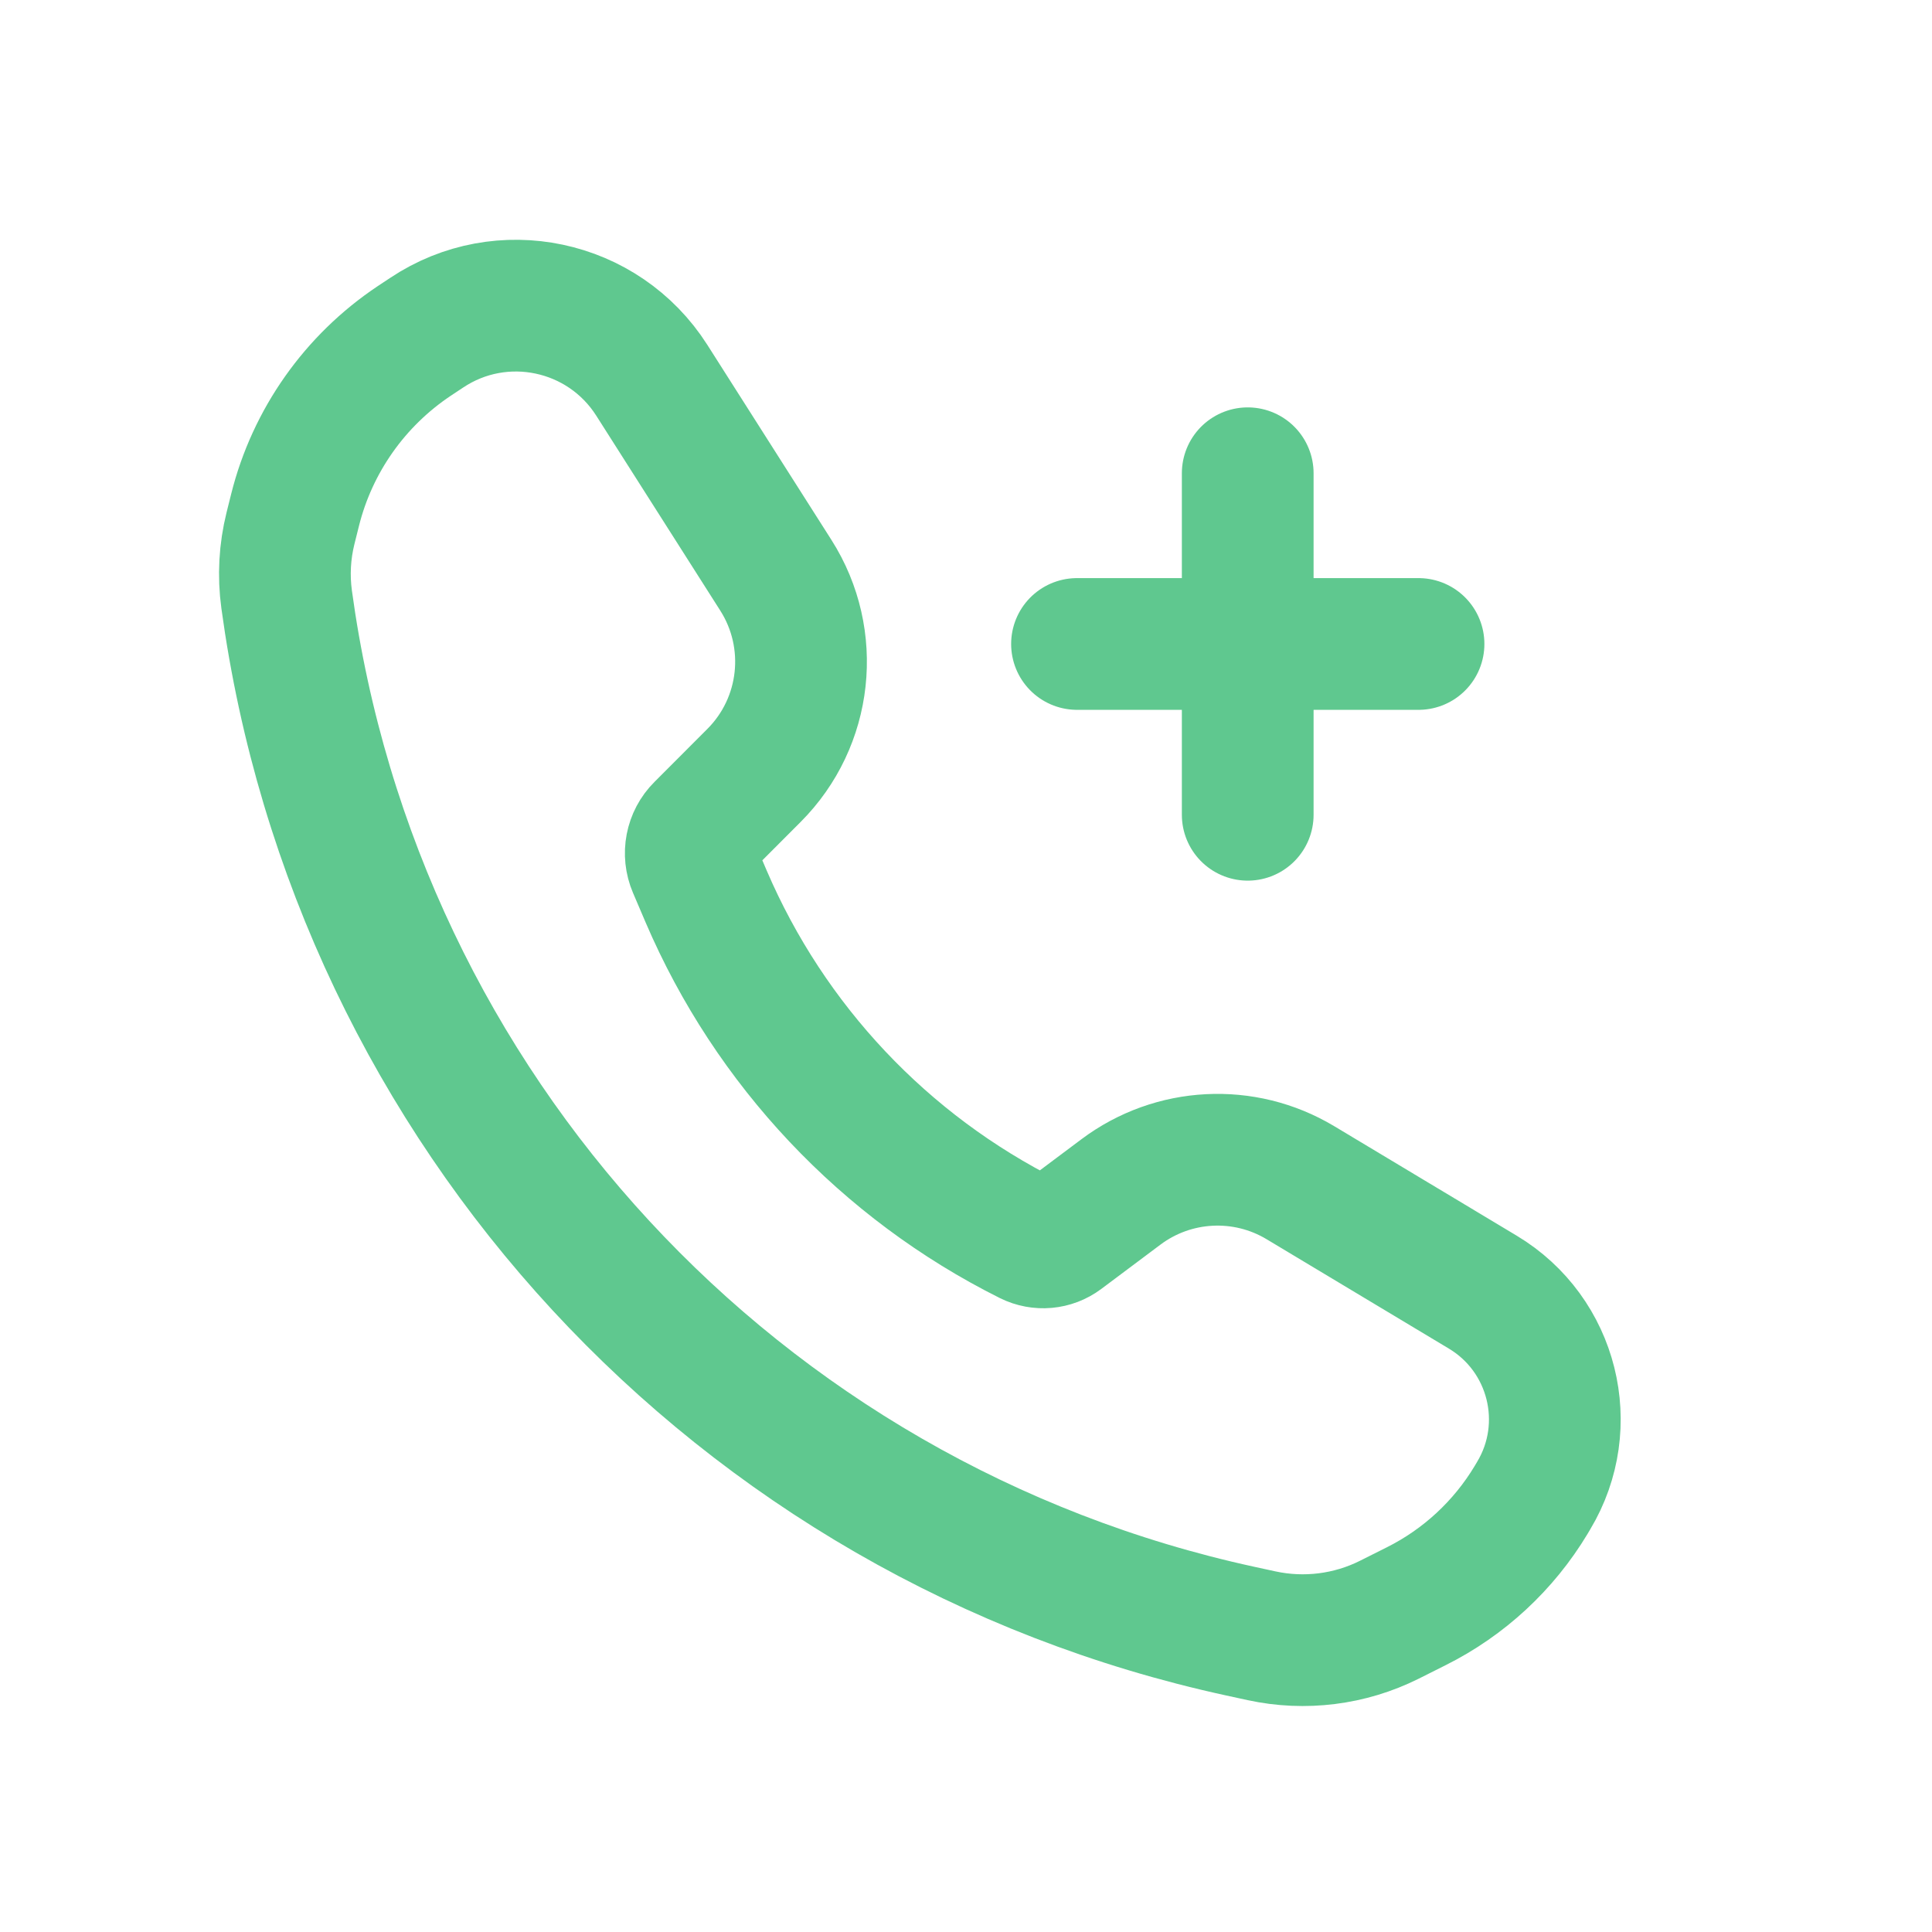 <svg width="22" height="22" viewBox="0 0 22 22" fill="none" xmlns="http://www.w3.org/2000/svg">
<g id="popo/linear/call-off">
<path id="Vector 410" d="M14.807 13.467L16.885 14.714C17.685 15.194 17.944 16.232 17.464 17.031L17.435 17.08C17.123 17.599 16.67 18.019 16.128 18.29L15.819 18.445C15.37 18.669 14.857 18.733 14.367 18.627L14.123 18.574C8.395 17.328 4.056 12.635 3.264 6.826C3.227 6.555 3.242 6.28 3.308 6.015L3.36 5.807C3.557 5.019 4.041 4.334 4.716 3.883L4.858 3.789C5.713 3.218 6.87 3.463 7.422 4.33L8.835 6.551C9.296 7.276 9.192 8.224 8.585 8.831L7.983 9.434C7.867 9.549 7.834 9.723 7.898 9.873L8.041 10.208C8.768 11.903 10.071 13.286 11.72 14.11C11.841 14.17 11.984 14.157 12.091 14.077L12.764 13.573C13.36 13.126 14.168 13.084 14.807 13.467Z" stroke="#5FC88F" stroke-width="1.5"/>
<path id="Vector 315" d="M16.153 7.333H12.264" stroke="#5FC88F" stroke-width="1.5" stroke-linecap="round"/>
<path id="Vector 316" d="M14.208 5.389V9.278" stroke="#5FC88F" stroke-width="1.5" stroke-linecap="round"/>
</g>
</svg>
